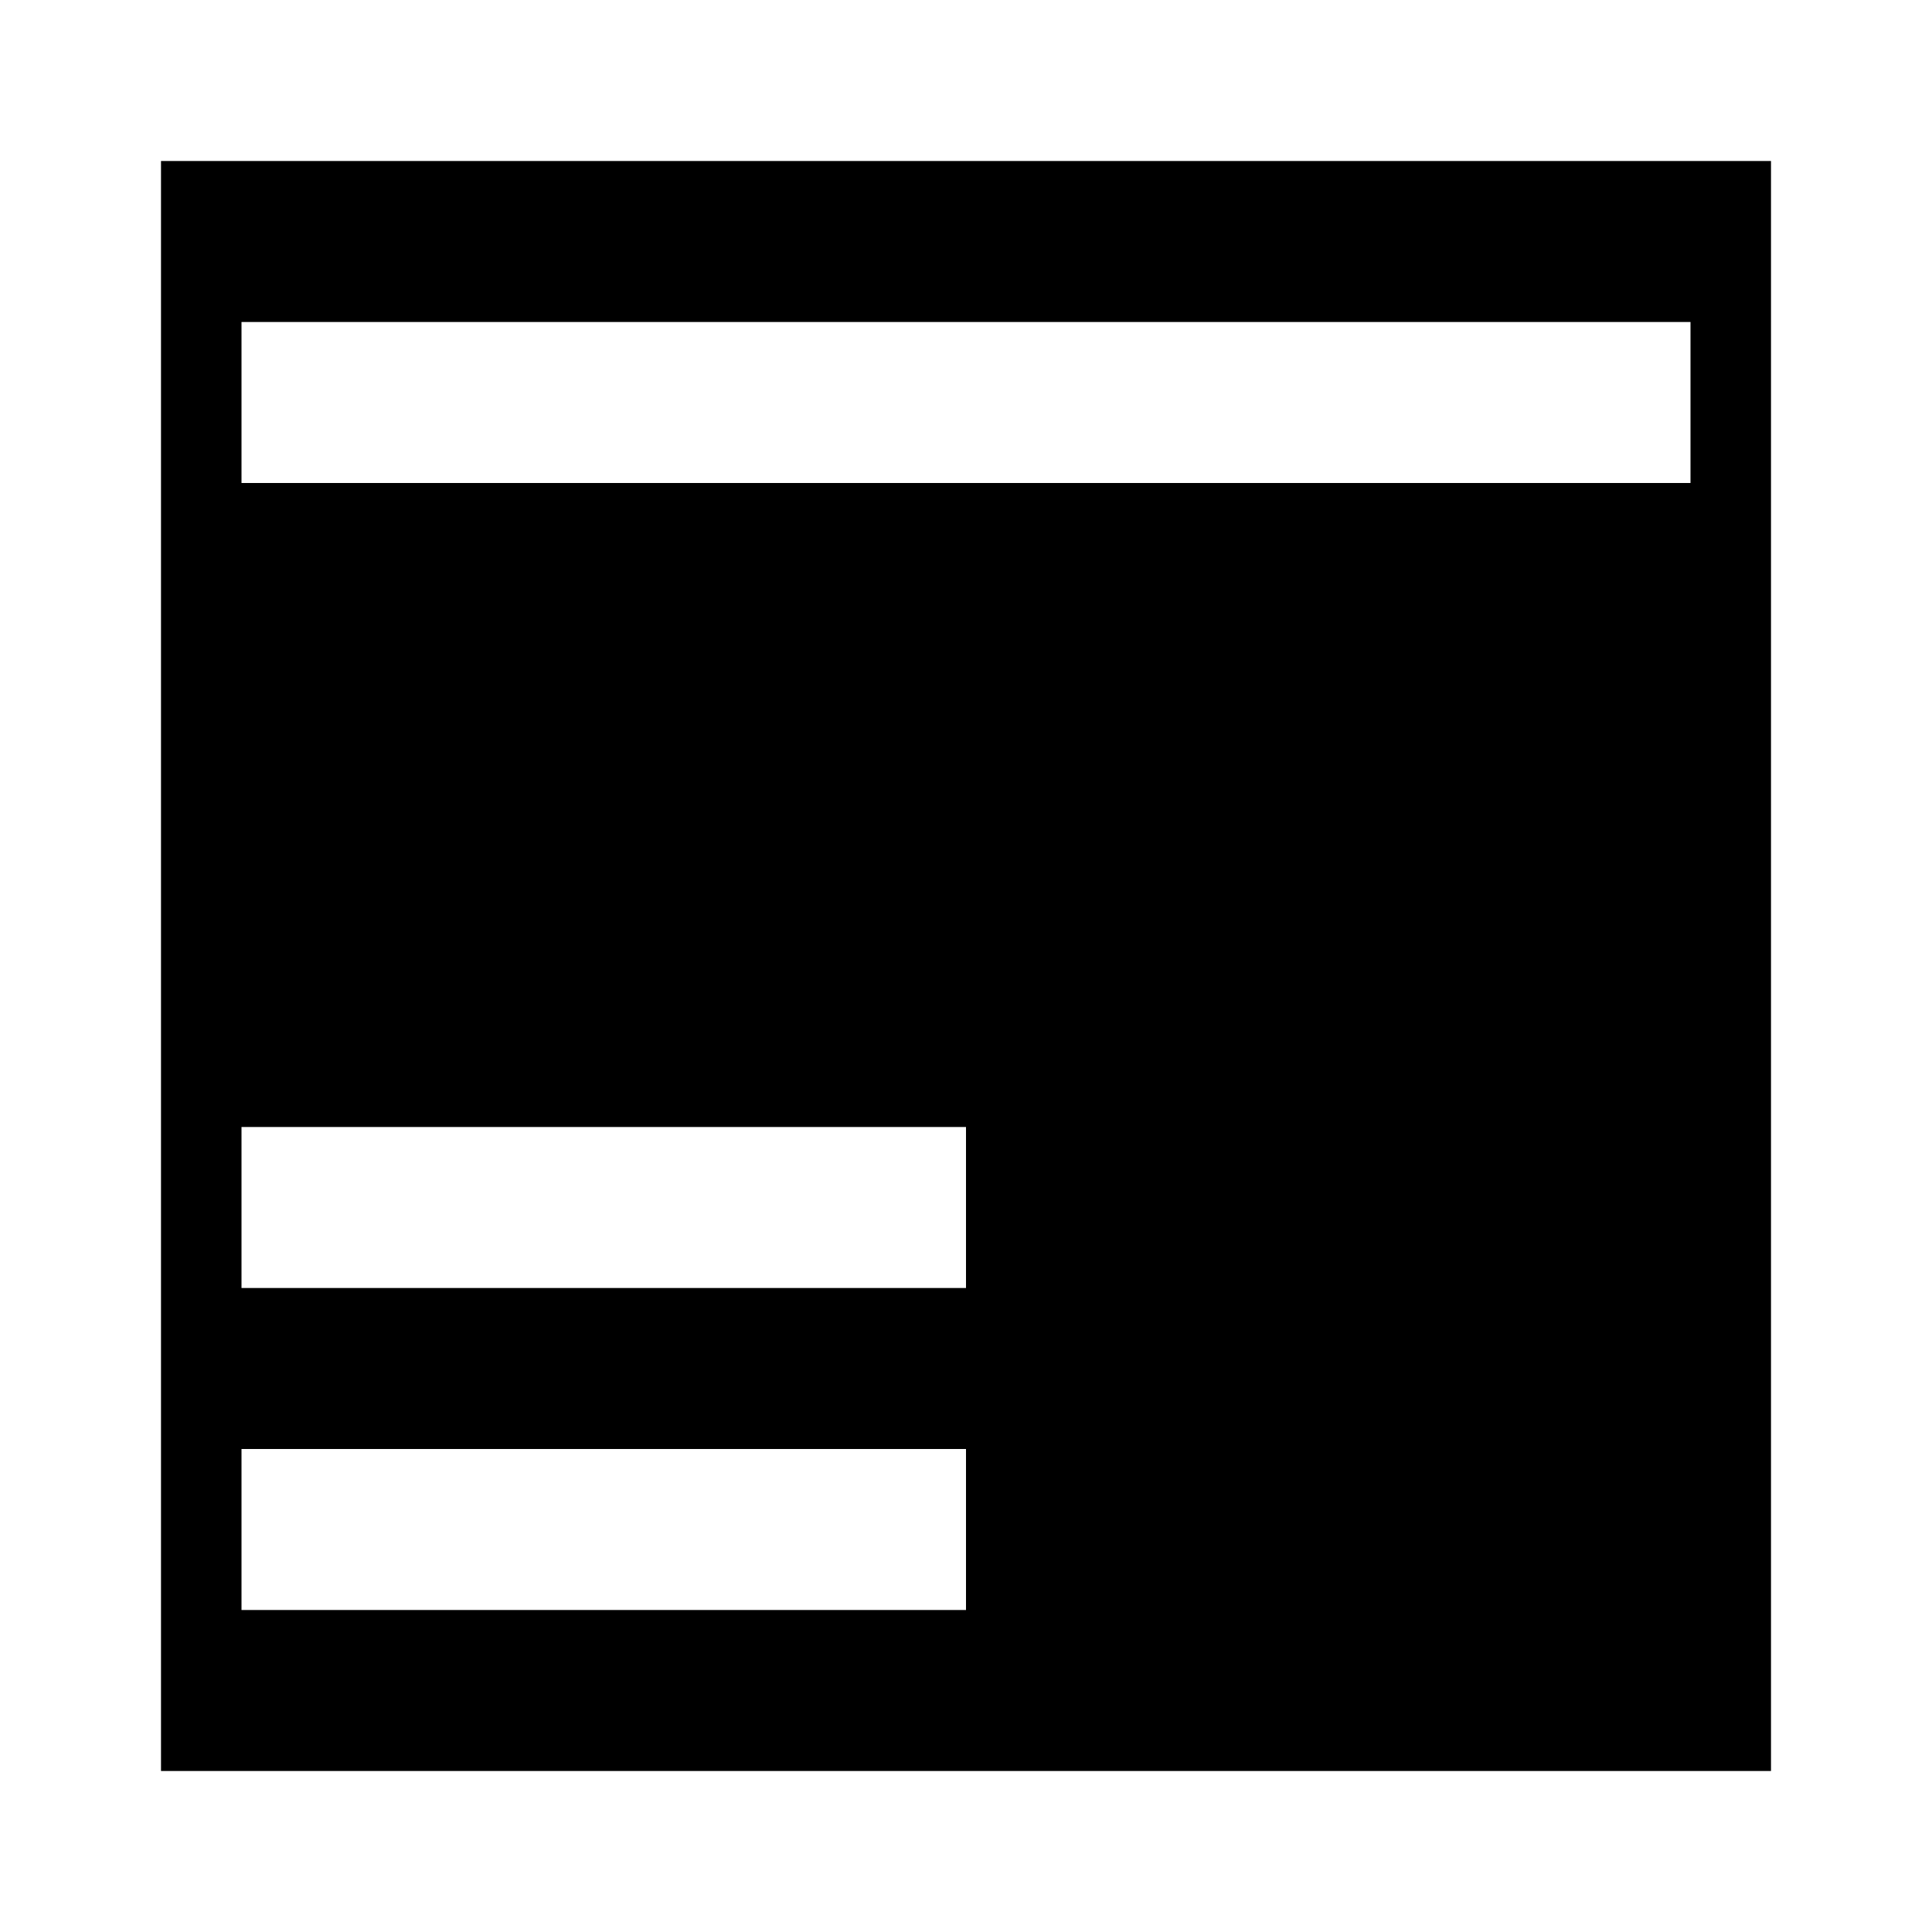 <svg xmlns="http://www.w3.org/2000/svg" viewBox="0 0 24 24" class="icon icon-thesaurus">
    <path d="M12 2H2v20h20V2h-10zm1 14h7v-2h-7v2zm0-4h7v-2h-7v2zM3 4h18v2H3V4zm0 16v-2h9v2H3zm0-6h9v2H3v-6z"/>
</svg>